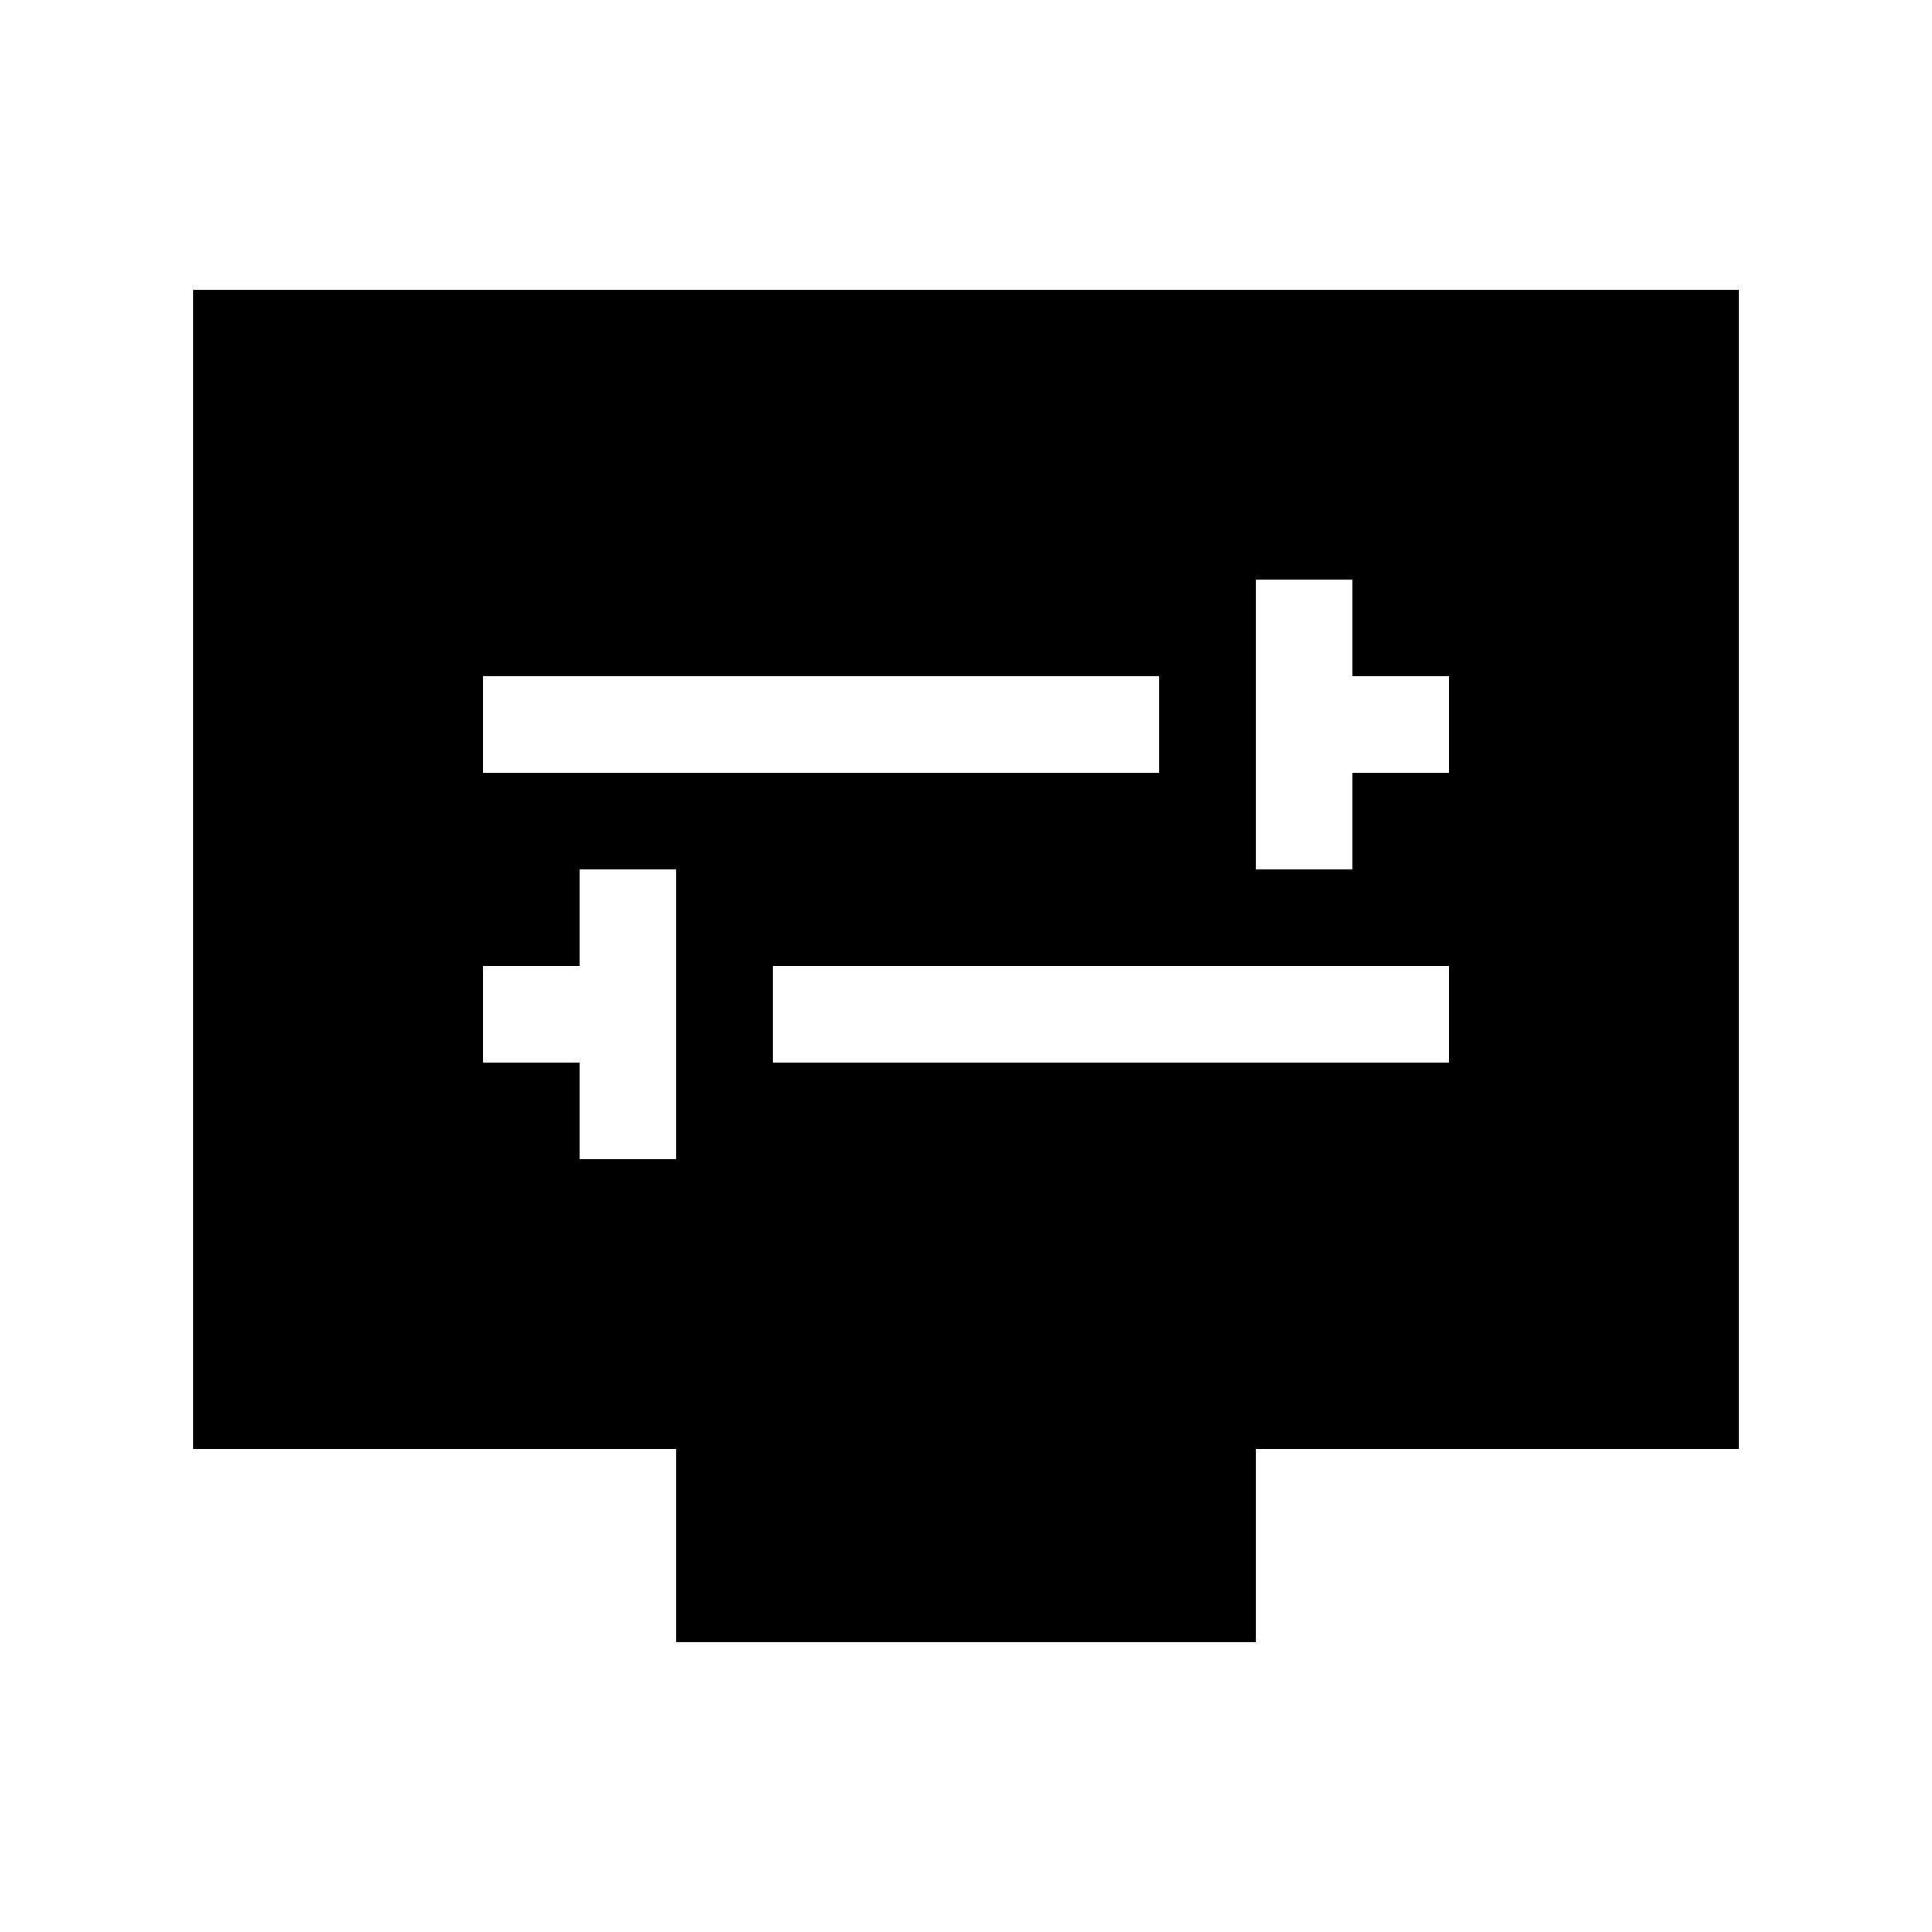 <svg xmlns="http://www.w3.org/2000/svg" height="20" viewBox="0 -960 960 960" width="20"><path d="M288-384h48v-144h-48v48h-48v48h48v48Zm96-48h336v-48H384v48Zm240-96h48v-48h48v-48h-48v-48h-48v144Zm-384-48h336v-48H240v48Zm96 432v-96H96v-576h768v576H624v96H336Z"/></svg>
